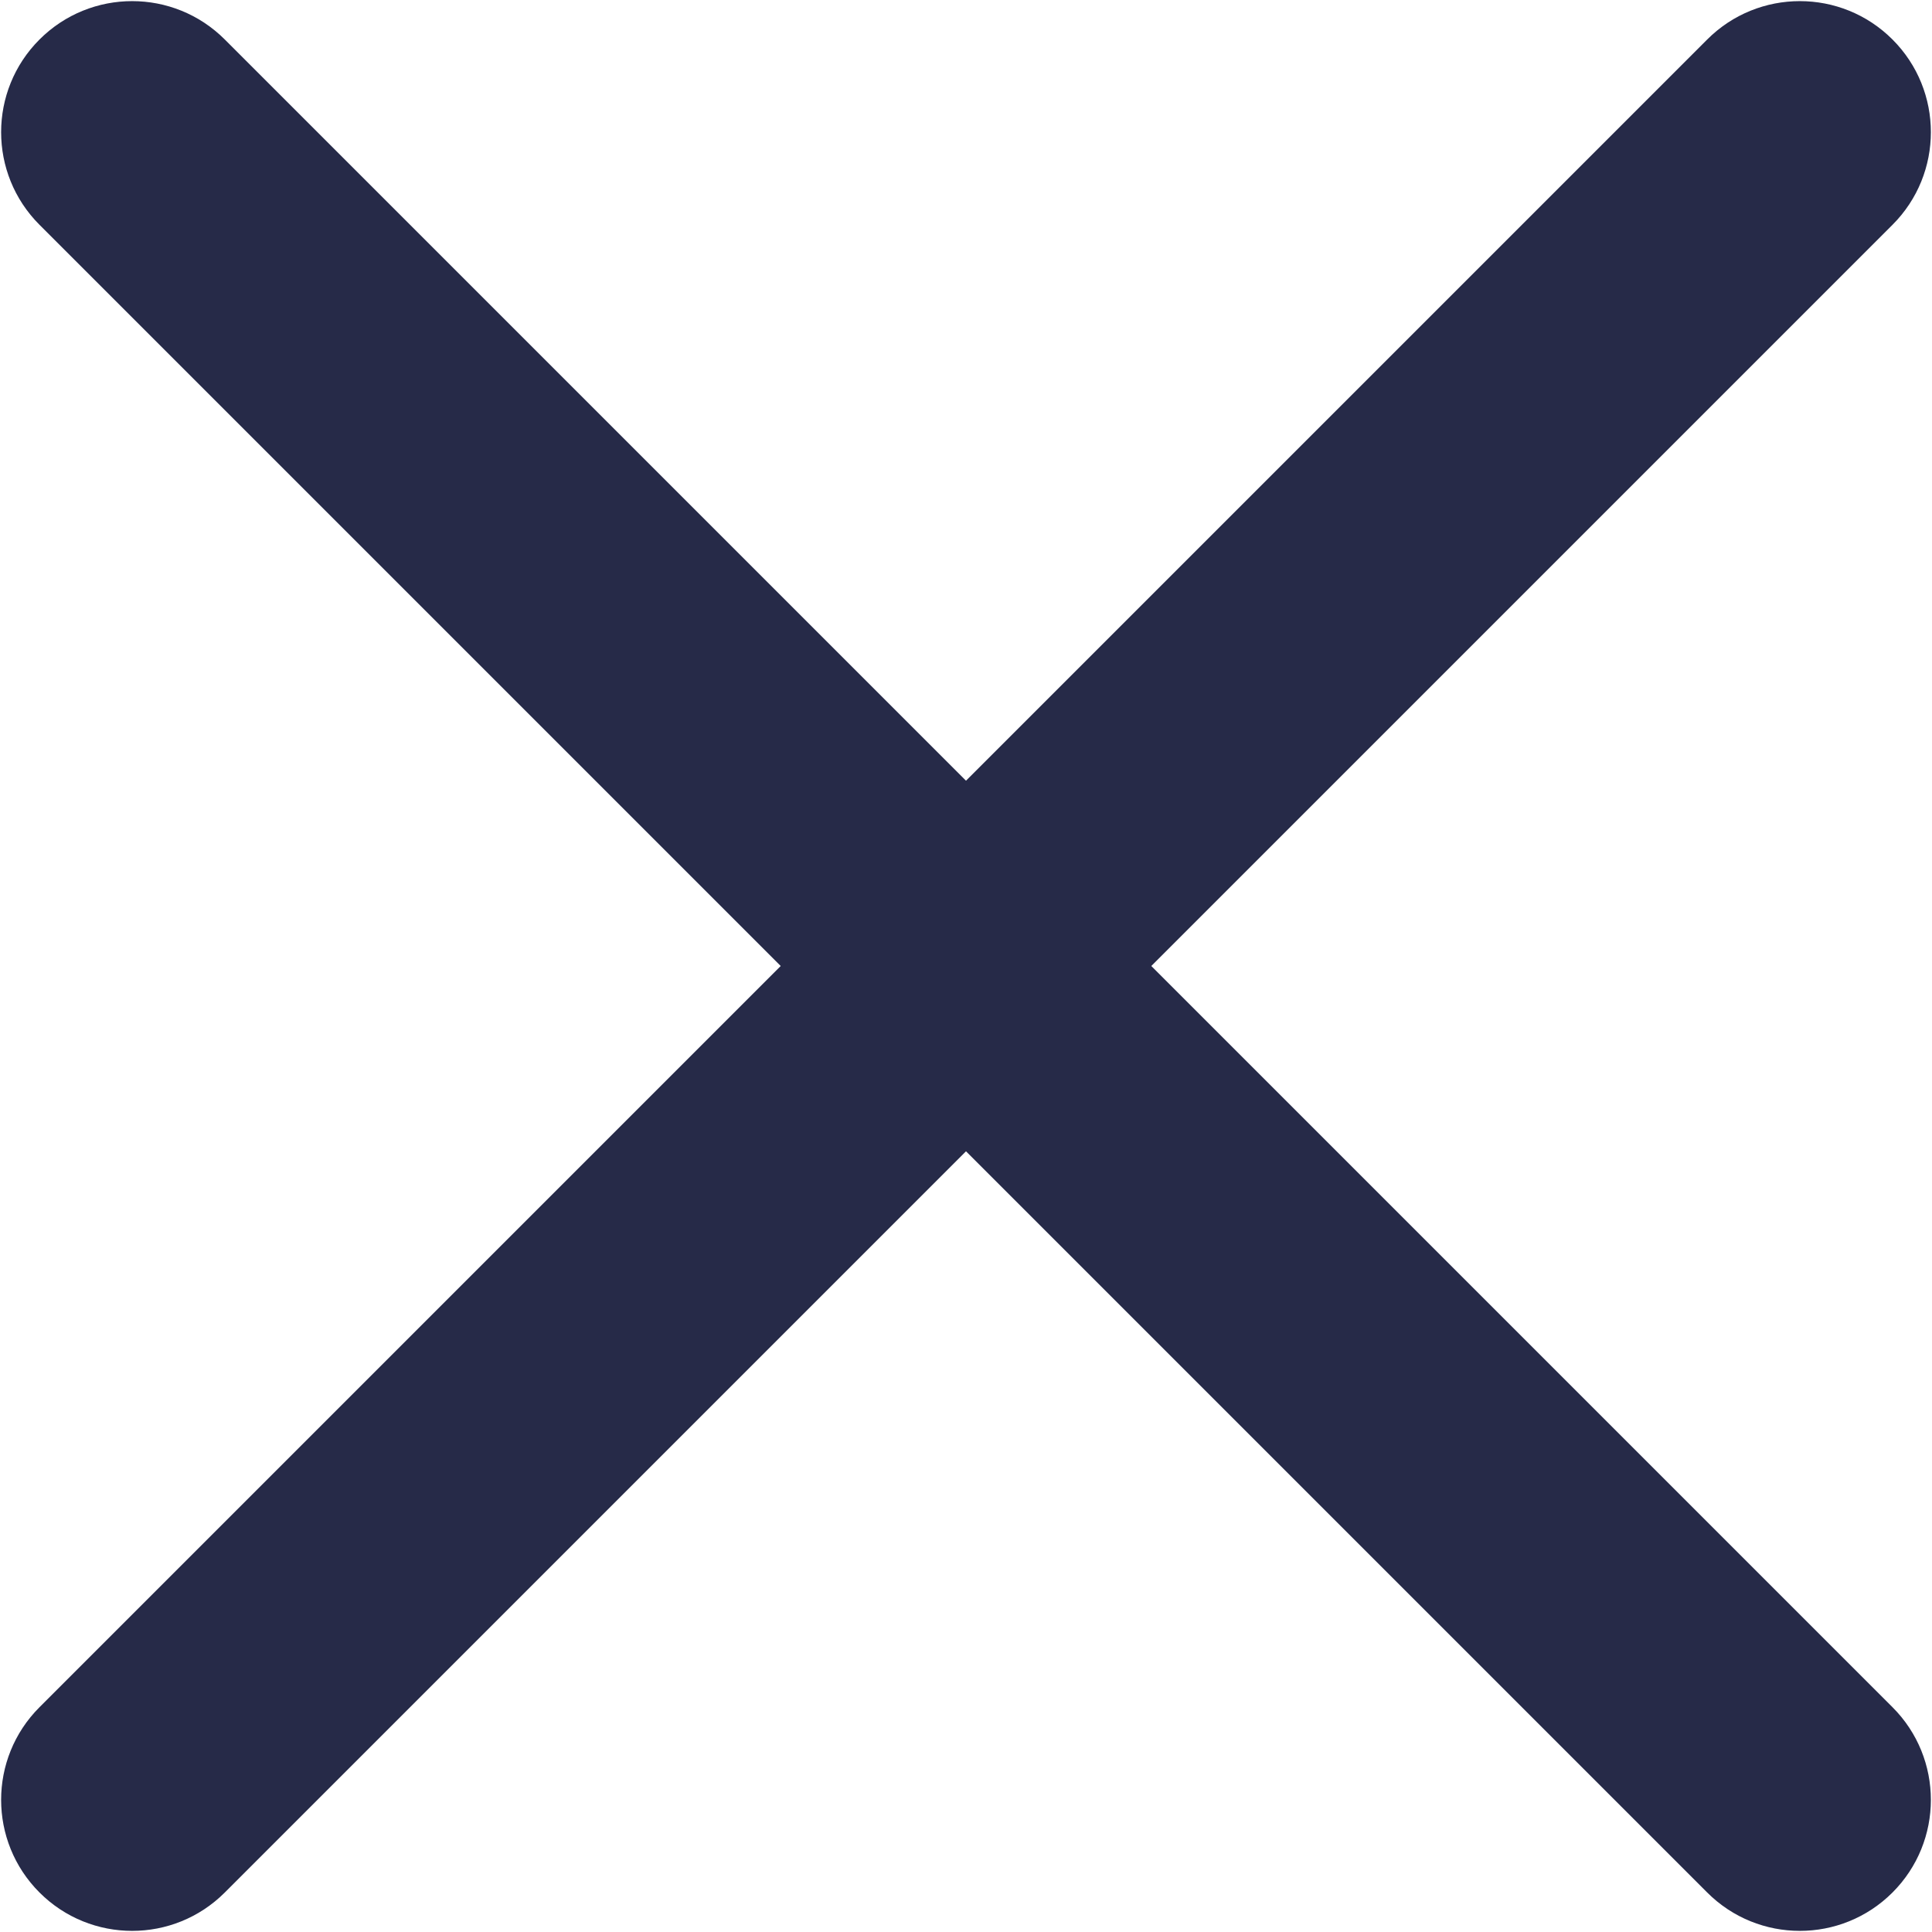 <svg width="752" height="752" viewBox="0 0 752 752" fill="none" xmlns="http://www.w3.org/2000/svg">
<path fill-rule="evenodd" clip-rule="evenodd" d="M736.624 736.625C756.541 716.708 756.541 684.416 736.624 664.5L448.125 376L736.624 87.501C756.541 67.584 756.541 35.292 736.624 15.376C716.708 -4.541 684.416 -4.541 664.5 15.376L376 303.875L87.5 15.376C67.584 -4.541 35.292 -4.541 15.376 15.376C-4.541 35.292 -4.541 67.584 15.376 87.501L303.875 376L15.376 664.5C-4.541 684.416 -4.541 716.708 15.376 736.625C35.292 756.541 67.584 756.541 87.5 736.625L376 448.125L664.5 736.625C684.416 756.541 716.708 756.541 736.624 736.625Z" fill="#262A48"/>
</svg>
